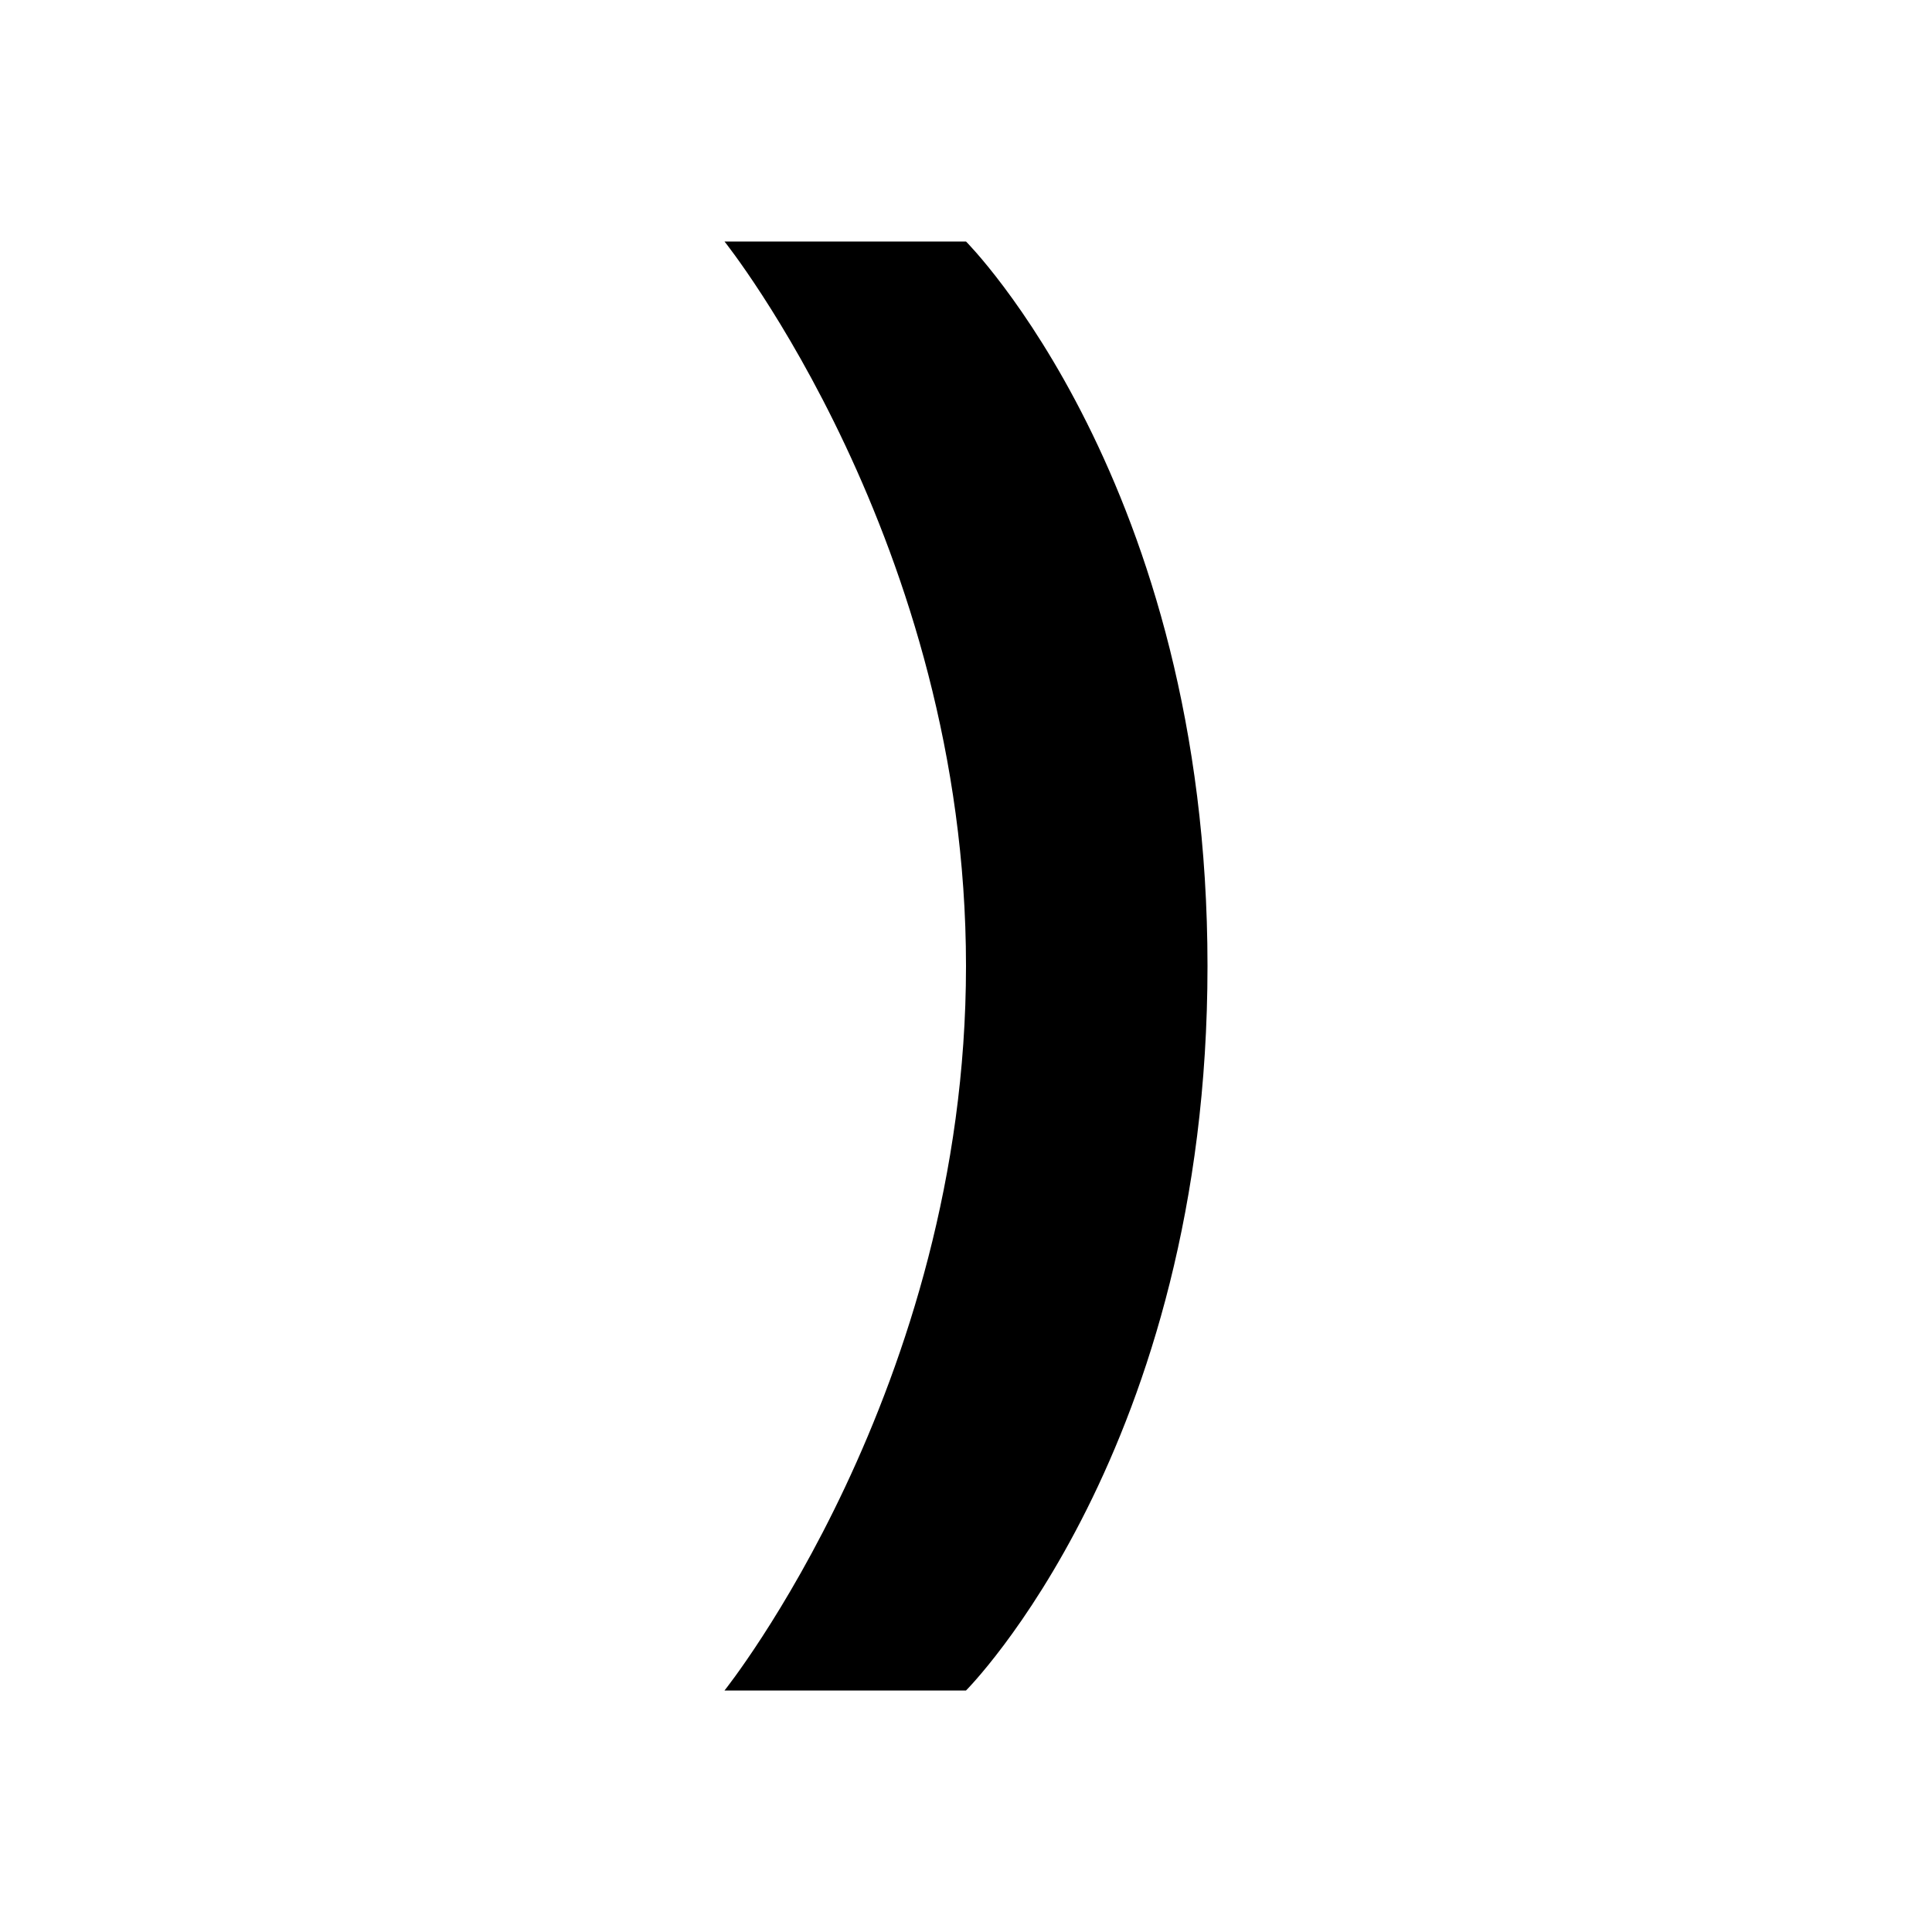<svg width="16" height="16" viewBox="0 0 16 16" fill="none" xmlns="http://www.w3.org/2000/svg">
<path d="M6 14C6 14 8 11.5 8 8C8 4.5 6 2 6 2L8 2C8 2 10 4 10 8C10 12 8 14 8 14H6Z" fill="currentColor"/>
</svg>
